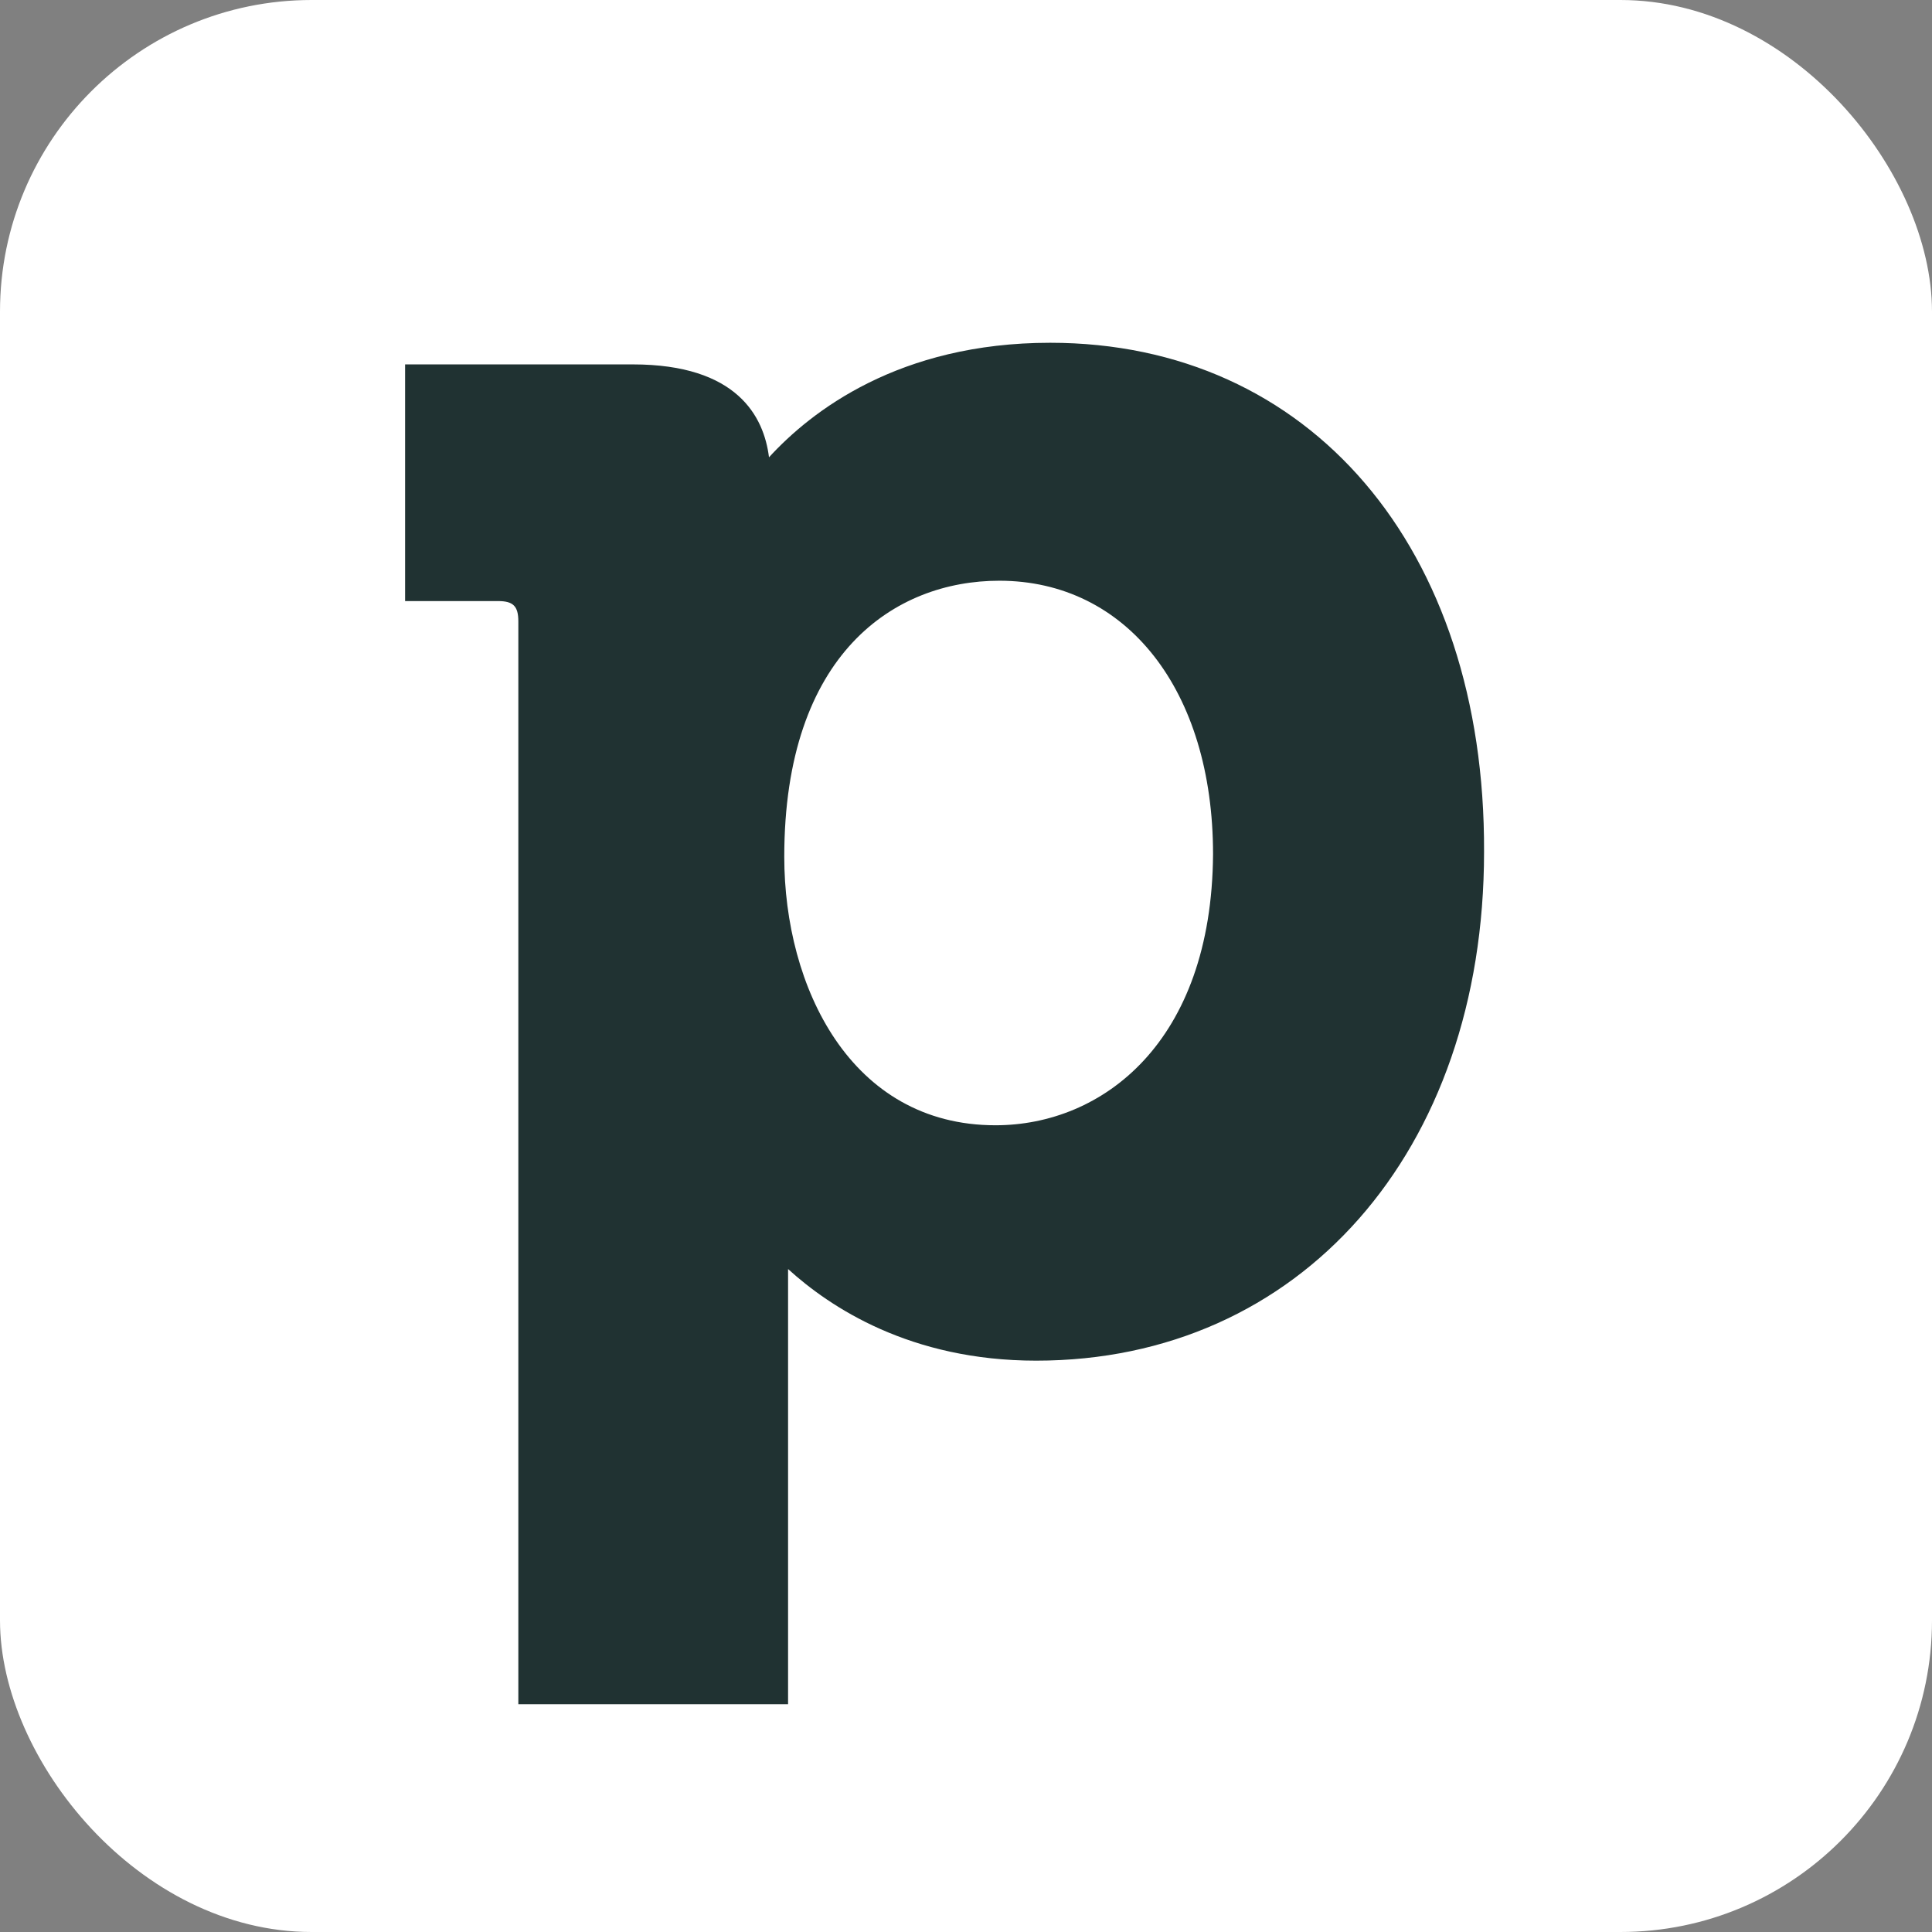 <svg width="62" height="62" viewBox="0 0 62 62" fill="none" xmlns="http://www.w3.org/2000/svg">
<rect x="0" y="0" width="62" height="62" fill="#808080" stroke="none"/>
<rect width="62" height="62" rx="10" fill="white"/>
<path d="M33.702 11C28.843 11 26.025 13.205 24.678 14.675C24.515 13.368 23.657 11.694 20.309 11.694H13V19.289H15.981C16.471 19.289 16.634 19.452 16.634 19.942V54.69H25.29V41.705V40.725C26.638 41.95 29.21 43.665 33.252 43.665C41.705 43.665 47.625 36.969 47.625 27.333C47.666 17.574 42.031 11 33.702 11ZM31.946 36.111C27.291 36.111 25.168 31.661 25.168 27.496C25.168 20.963 28.72 18.636 32.068 18.636C36.151 18.636 38.928 22.147 38.928 27.414C38.887 33.457 35.376 36.111 31.946 36.111Z" fill="#203232"/>
</svg>

